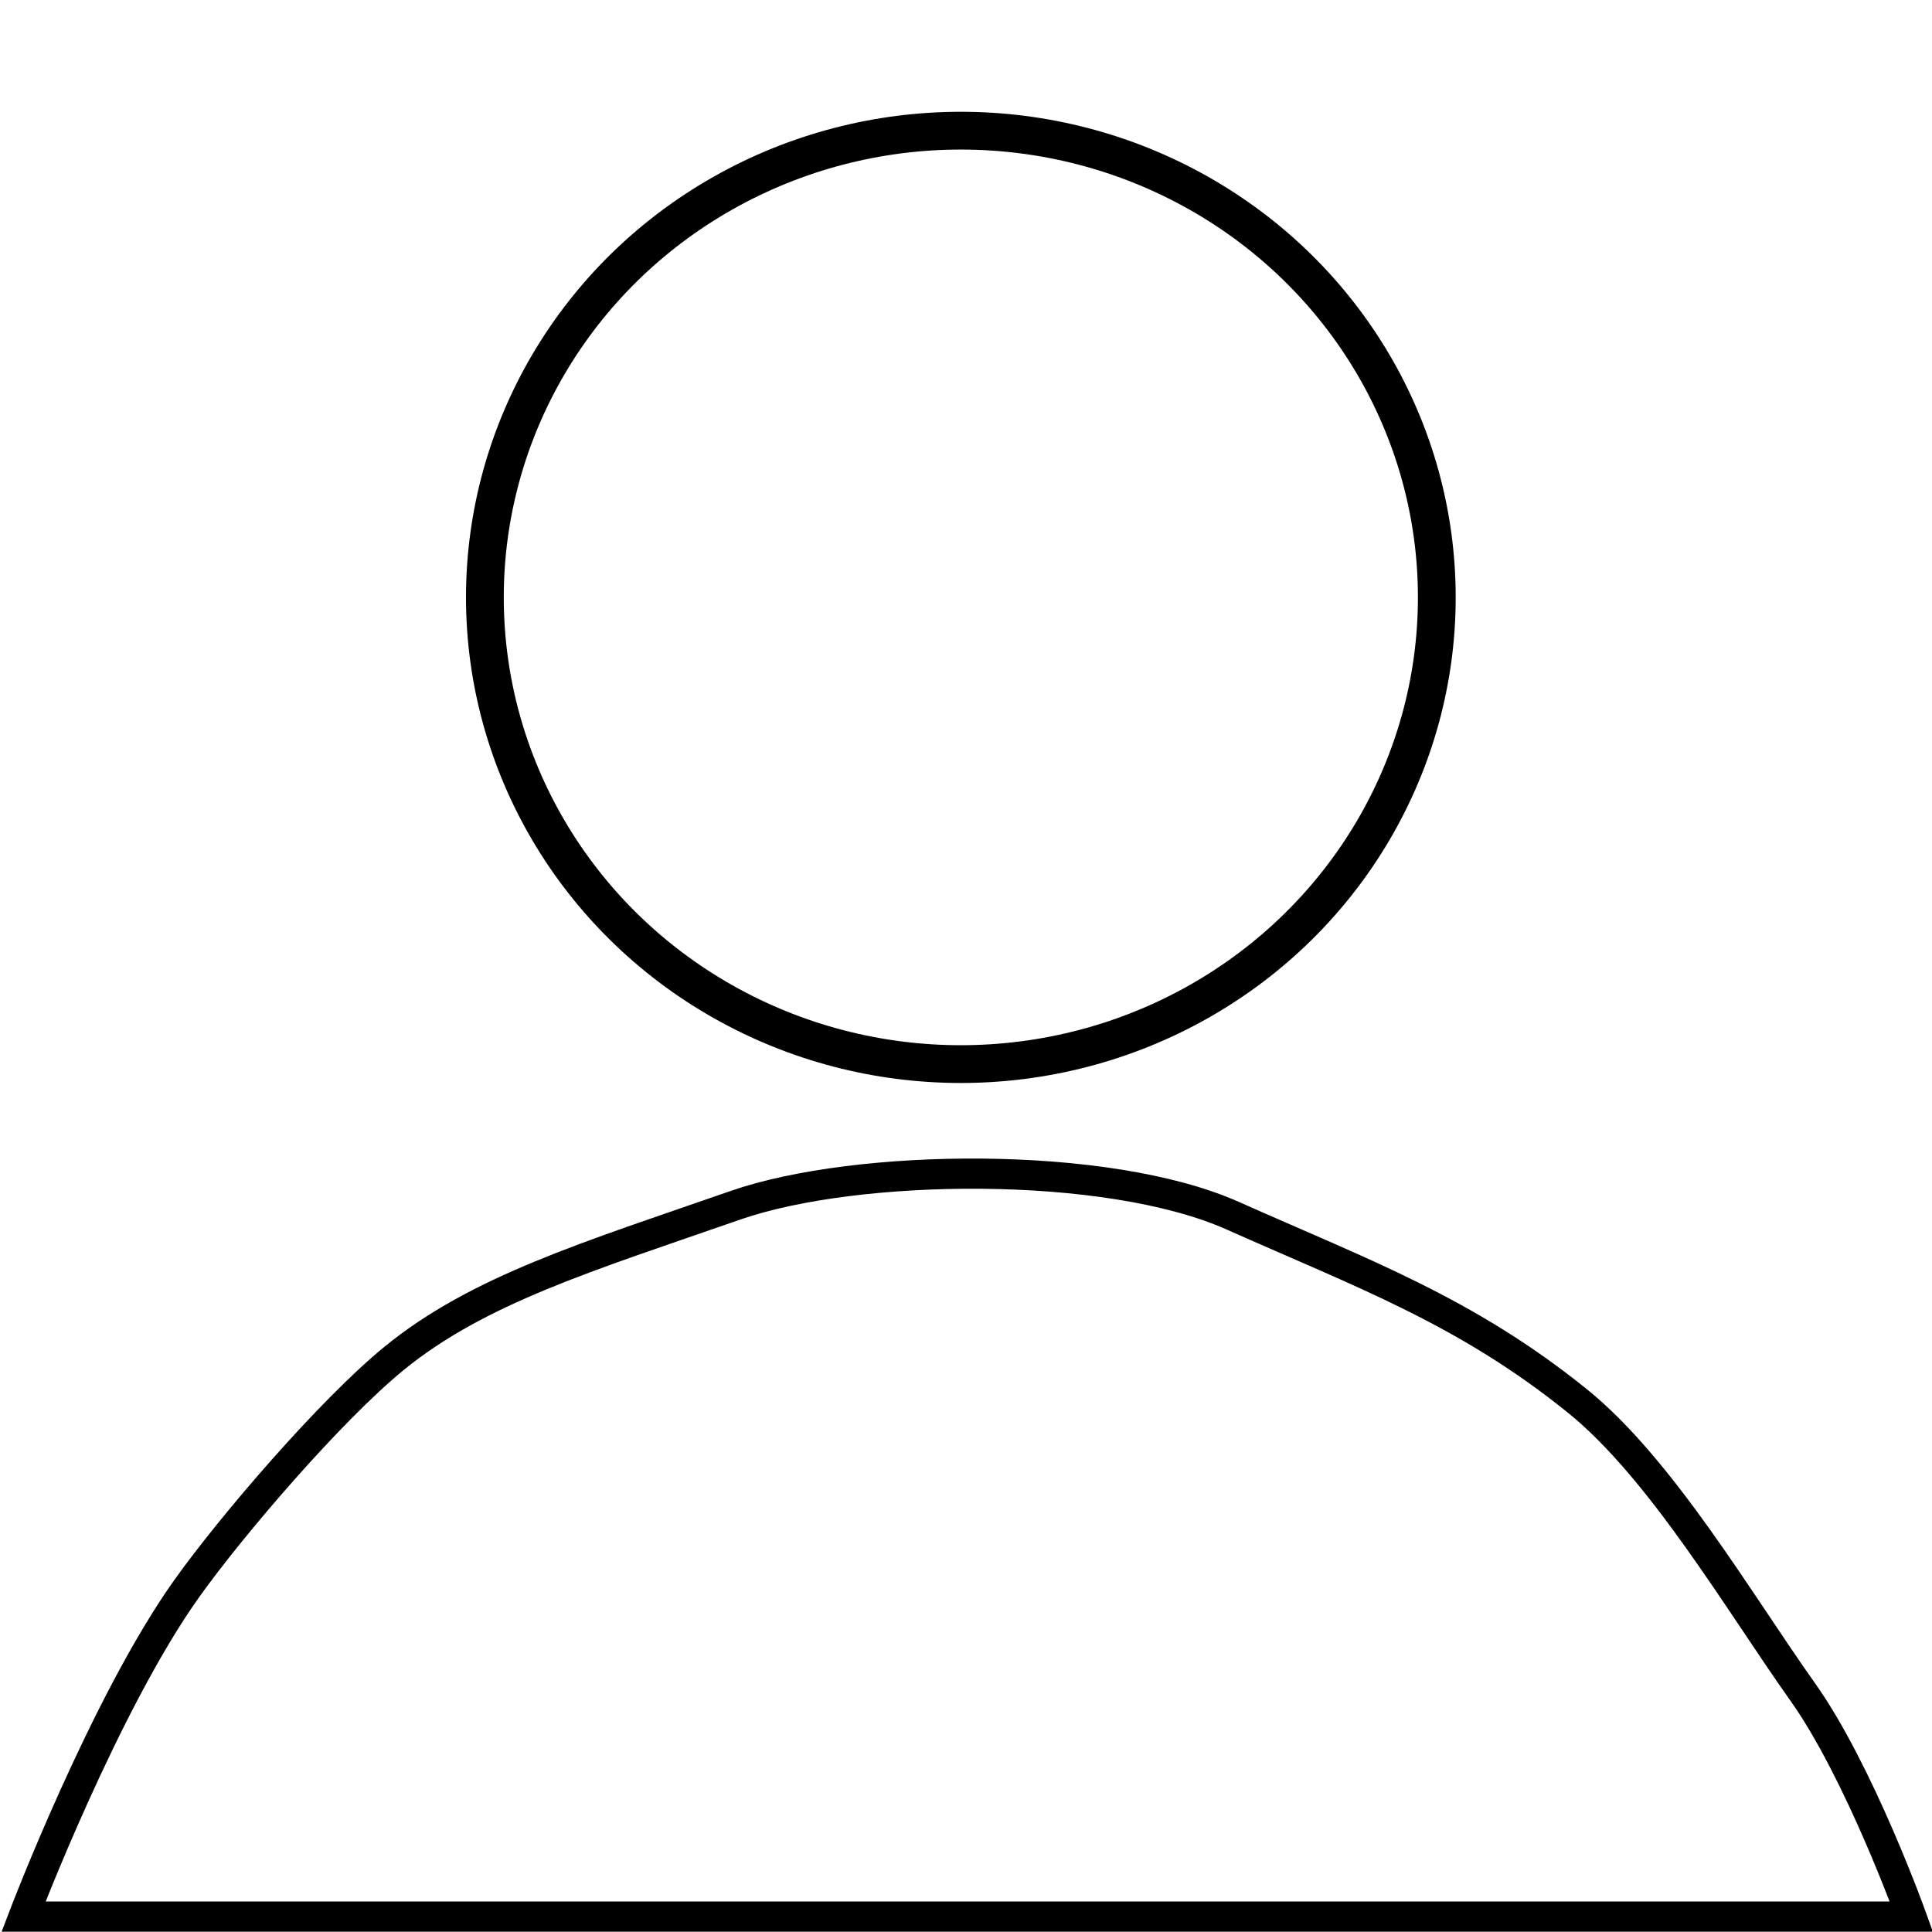 <?xml version="1.0" encoding="UTF-8" standalone="no"?>
<!-- Created with Inkscape (http://www.inkscape.org/) -->

<svg
   width="512"
   height="512"
   viewBox="0 0 512 512"
   version="1.1"
   id="svg5"
   inkscape:version="1.2.1 (9c6d41e410, 2022-07-14)"
   sodipodi:docname="usuario.svg"
   xmlns:inkscape="http://www.inkscape.org/namespaces/inkscape"
   xmlns:sodipodi="http://sodipodi.sourceforge.net/DTD/sodipodi-0.dtd"
   xmlns="http://www.w3.org/2000/svg"
   xmlns:svg="http://www.w3.org/2000/svg">
  <sodipodi:namedview
     id="namedview7"
     pagecolor="#505050"
     bordercolor="#eeeeee"
     borderopacity="1"
     inkscape:showpageshadow="0"
     inkscape:pageopacity="0"
     inkscape:pagecheckerboard="0"
     inkscape:deskcolor="#505050"
     inkscape:document-units="px"
     showgrid="false"
     inkscape:zoom="1.5301741"
     inkscape:cx="256.18"
     inkscape:cy="241.14903"
     inkscape:window-width="1920"
     inkscape:window-height="1017"
     inkscape:window-x="-8"
     inkscape:window-y="-8"
     inkscape:window-maximized="1"
     inkscape:current-layer="layer1" />
  <defs
     id="defs2" />
  <g
     inkscape:label="Capa 1"
     inkscape:groupmode="layer"
     id="layer1">
    <ellipse
       style="fill:none;stroke:#000000;stroke-width:10.011;stroke-linecap:round"
       id="path234"
       cx="254.634"
       cy="158.314"
       rx="126.136"
       ry="123.684" />
    <path
       style="fill:none;stroke:#000000;stroke-width:8;stroke-linecap:round;stroke-dasharray:none"
       d="m 6.236,507.915 c 0,0 21.437,-56.303 43.235,-86.905 11.98,-16.818 38.122,-47.245 54.902,-60.974 22.313,-18.255 51.551,-27.07 90.589,-40.649 31.952,-11.115 98.374,-12.081 131.765,2.803 34.504,15.381 61.734,25.225 91.275,49.059 22.293,17.987 43.018,53.612 59.706,77.093 15.027,21.143 28.824,59.572 28.824,59.572 z"
       id="path952"
       sodipodi:nodetypes="csssssscc" />
  </g>
</svg>
